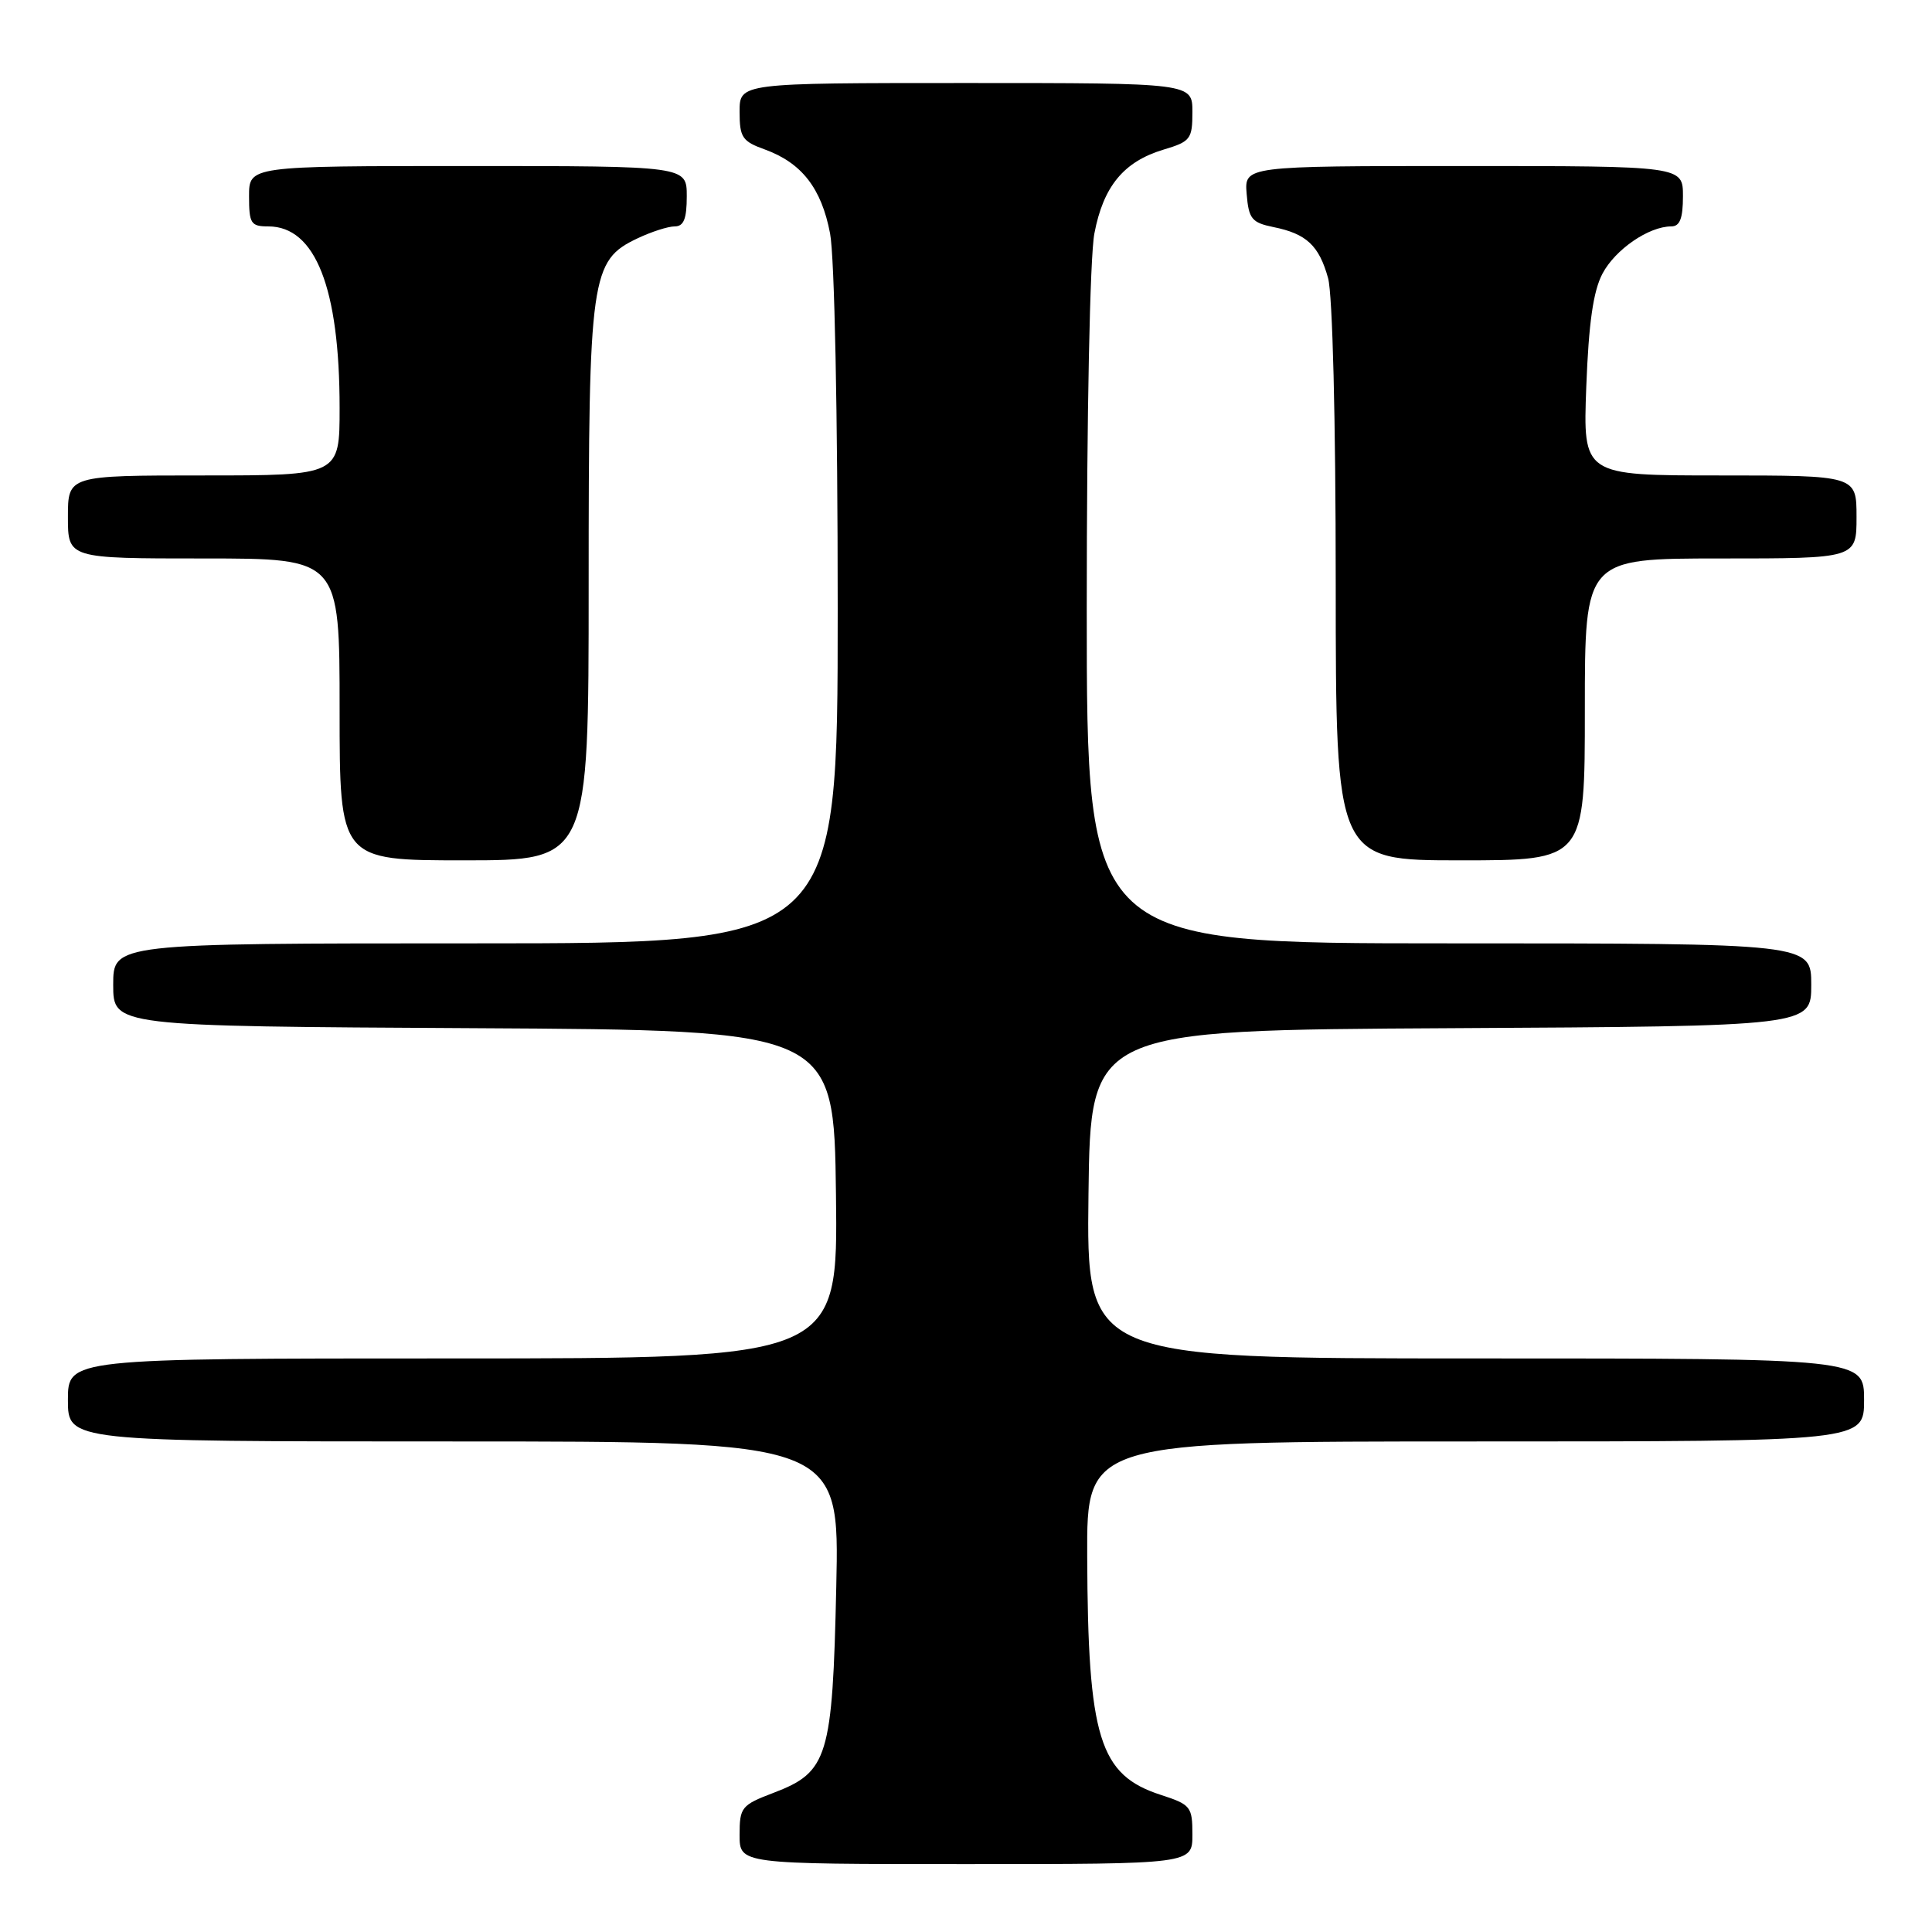 <?xml version="1.0" encoding="UTF-8" standalone="no"?>
<!DOCTYPE svg PUBLIC "-//W3C//DTD SVG 1.1//EN" "http://www.w3.org/Graphics/SVG/1.1/DTD/svg11.dtd" >
<svg xmlns="http://www.w3.org/2000/svg" xmlns:xlink="http://www.w3.org/1999/xlink" version="1.1" viewBox="0 0 256 256">
 <g >
 <path fill="currentColor"
d=" M 158.00 243.09 C 158.00 239.40 157.78 239.12 153.84 237.84 C 145.66 235.20 144.15 230.33 144.06 206.25 C 144.00 191.00 144.00 191.00 195.50 191.00 C 247.00 191.00 247.00 191.00 247.00 185.50 C 247.00 180.00 247.00 180.00 195.48 180.00 C 143.96 180.00 143.96 180.00 144.23 158.25 C 144.50 136.50 144.50 136.50 192.25 136.24 C 240.00 135.98 240.00 135.98 240.00 130.49 C 240.00 125.00 240.00 125.00 192.00 125.00 C 144.00 125.00 144.00 125.00 144.00 80.64 C 144.00 54.90 144.42 34.03 145.01 30.94 C 146.20 24.68 148.90 21.41 154.19 19.82 C 157.74 18.76 158.00 18.43 158.00 14.84 C 158.00 11.00 158.00 11.00 128.00 11.00 C 98.00 11.00 98.00 11.00 98.00 14.80 C 98.00 18.20 98.35 18.73 101.33 19.80 C 106.23 21.58 108.85 24.94 109.99 30.94 C 110.58 34.03 111.00 54.90 111.00 80.64 C 111.00 125.00 111.00 125.00 63.00 125.00 C 15.00 125.00 15.00 125.00 15.00 130.49 C 15.00 135.98 15.00 135.98 62.75 136.24 C 110.50 136.50 110.50 136.50 110.77 158.25 C 111.04 180.00 111.04 180.00 60.02 180.00 C 9.00 180.00 9.00 180.00 9.00 185.50 C 9.00 191.00 9.00 191.00 60.12 191.00 C 111.24 191.00 111.24 191.00 110.81 210.25 C 110.31 232.85 109.72 234.80 102.52 237.55 C 98.24 239.18 98.00 239.47 98.00 243.14 C 98.00 247.00 98.00 247.00 128.00 247.00 C 158.00 247.00 158.00 247.00 158.00 243.09 Z  M 78.00 77.52 C 78.00 36.48 78.28 34.52 84.48 31.58 C 86.31 30.71 88.52 30.00 89.40 30.00 C 90.60 30.00 91.00 29.00 91.00 26.00 C 91.00 22.00 91.00 22.00 62.00 22.00 C 33.00 22.00 33.00 22.00 33.00 26.00 C 33.00 29.62 33.24 30.00 35.55 30.00 C 41.79 30.00 45.00 38.16 45.00 54.05 C 45.00 63.00 45.00 63.00 27.00 63.00 C 9.00 63.00 9.00 63.00 9.00 68.50 C 9.00 74.00 9.00 74.00 27.00 74.00 C 45.00 74.00 45.00 74.00 45.00 94.00 C 45.00 114.00 45.00 114.00 61.50 114.00 C 78.00 114.00 78.00 114.00 78.00 77.52 Z  M 210.00 94.00 C 210.00 74.00 210.00 74.00 228.00 74.00 C 246.00 74.00 246.00 74.00 246.00 68.50 C 246.00 63.00 246.00 63.00 227.88 63.00 C 209.75 63.00 209.75 63.00 210.19 51.25 C 210.51 42.82 211.11 38.59 212.33 36.27 C 214.02 33.06 218.47 30.00 221.45 30.00 C 222.59 30.00 223.00 28.95 223.00 26.00 C 223.00 22.00 223.00 22.00 193.94 22.00 C 164.88 22.00 164.88 22.00 165.19 25.71 C 165.46 29.01 165.87 29.50 168.74 30.09 C 173.11 30.97 174.78 32.53 175.98 36.86 C 176.57 39.01 176.99 55.56 176.99 77.25 C 177.00 114.00 177.00 114.00 193.50 114.00 C 210.00 114.00 210.00 114.00 210.00 94.00 Z "/>
</g>
</svg>